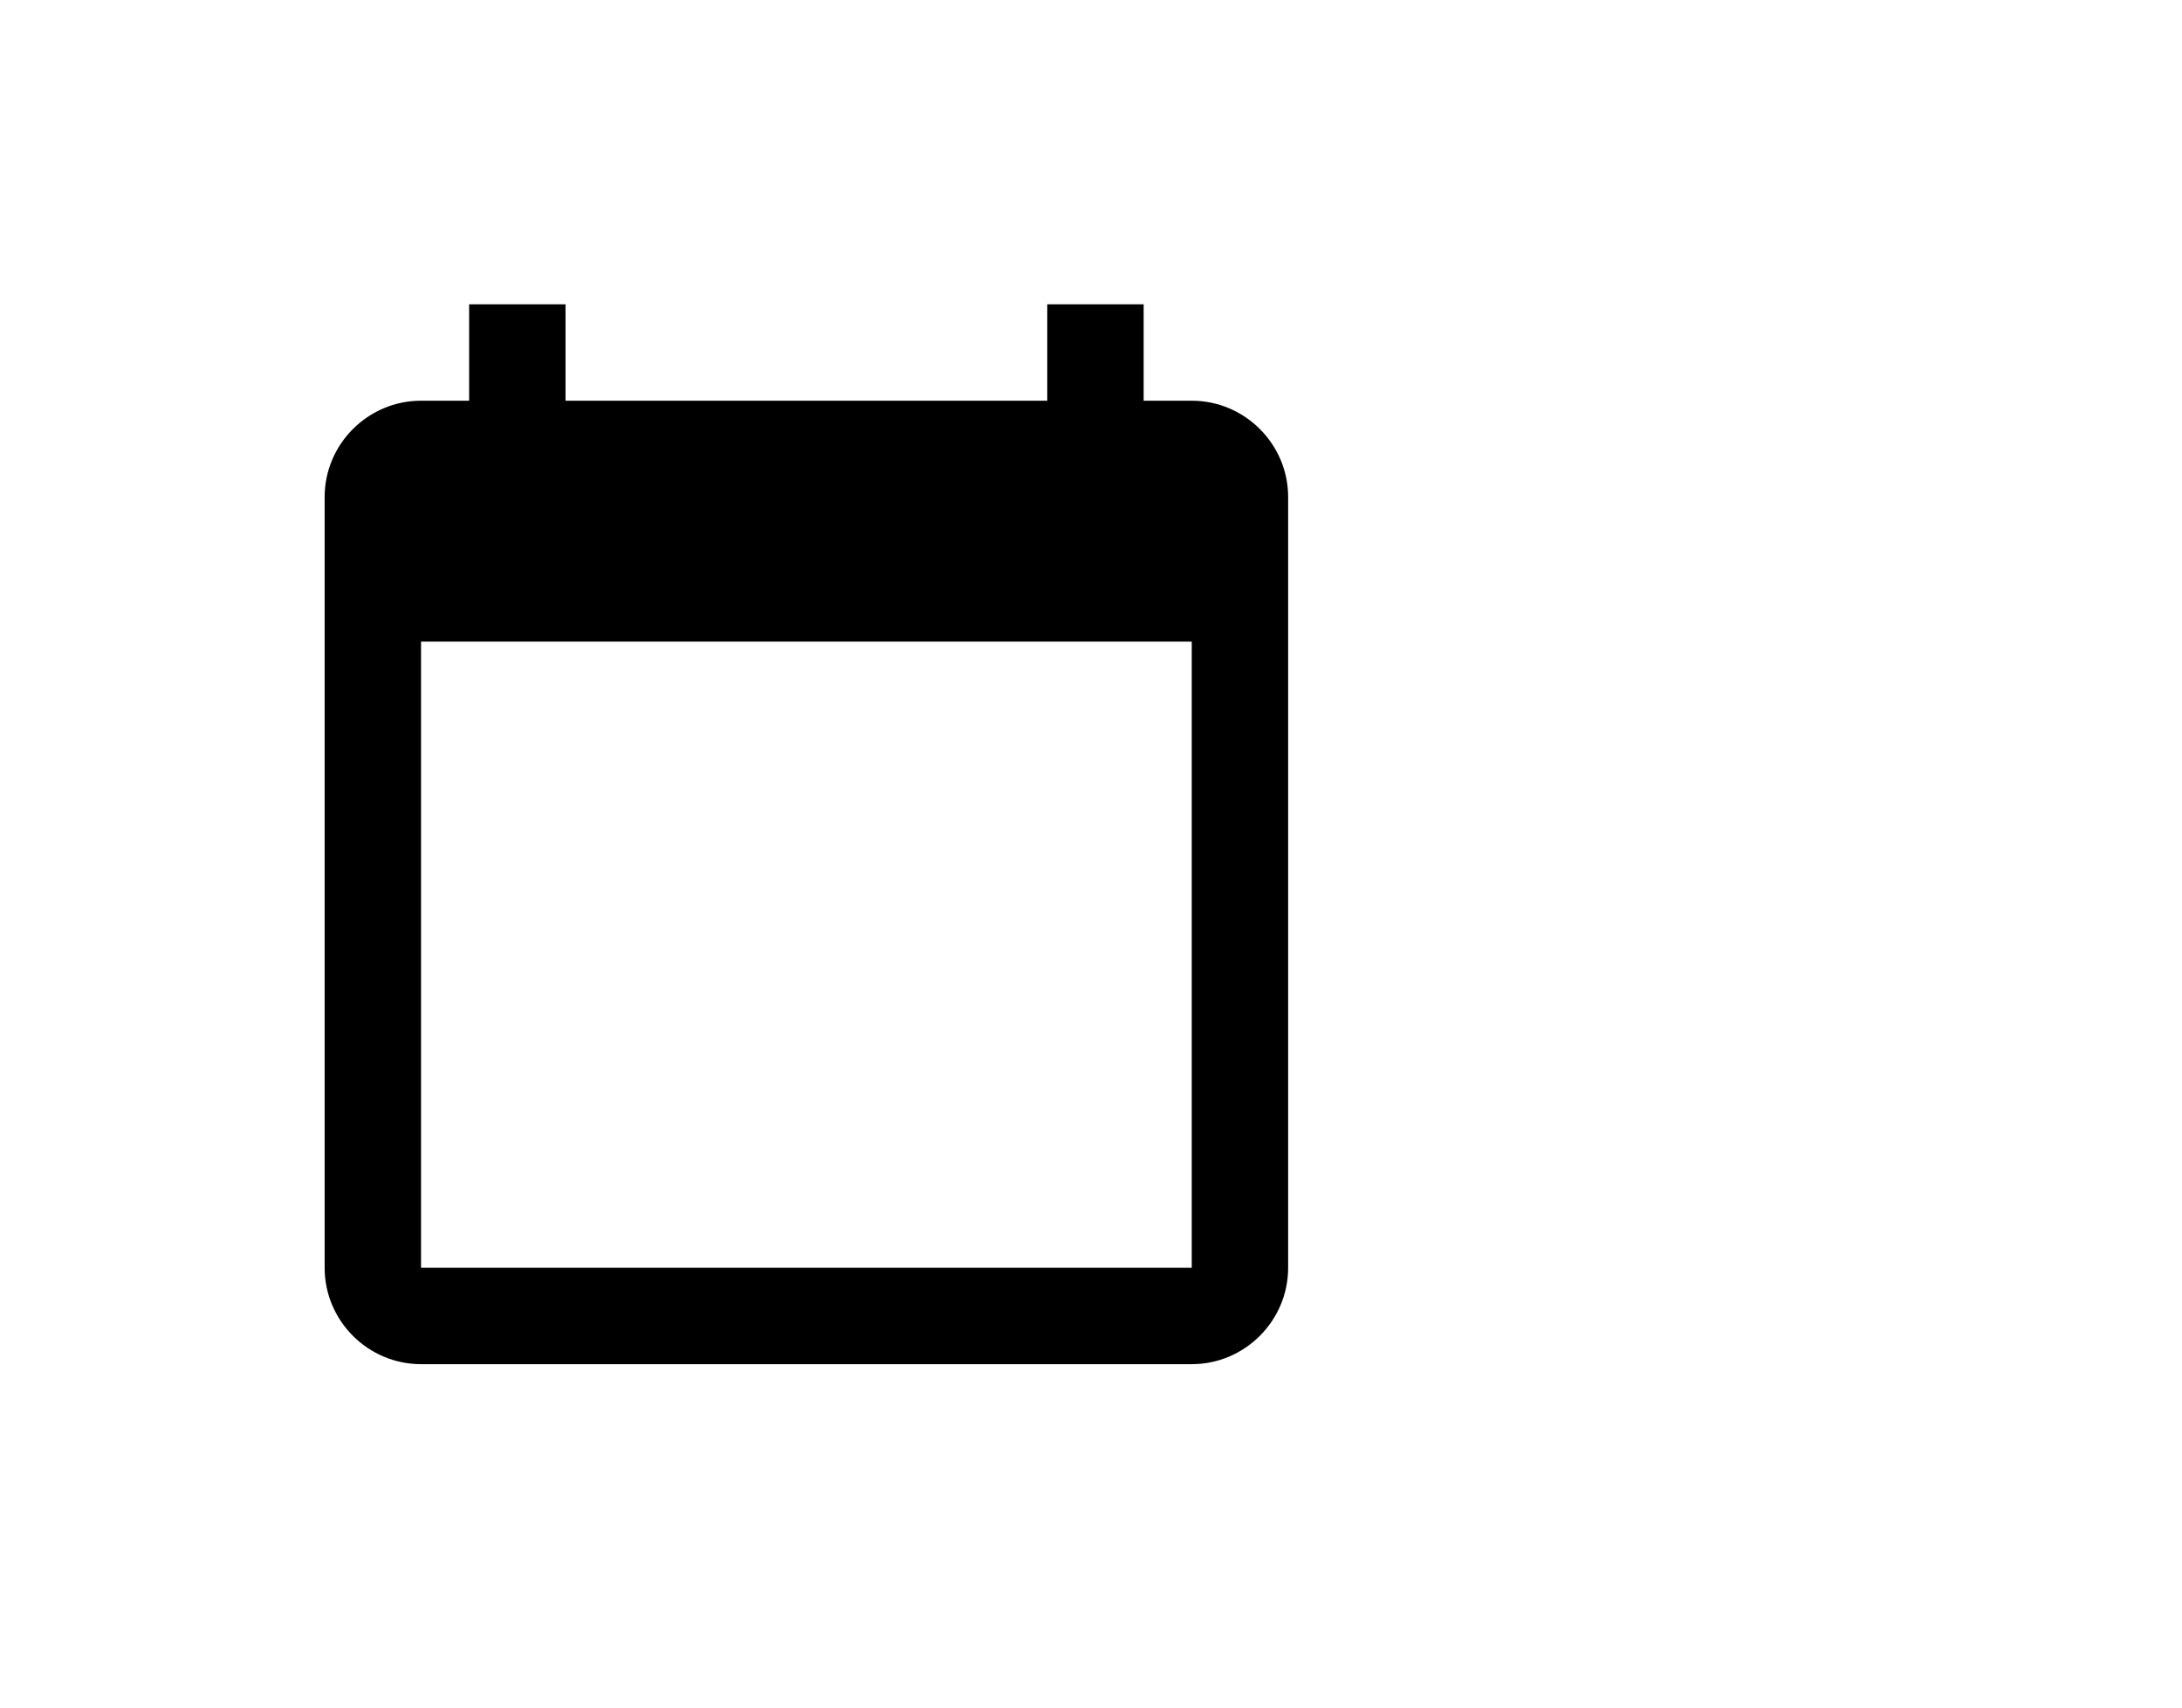 <svg width="23" height="18" viewBox="0 0 23 18" fill="none" xmlns="http://www.w3.org/2000/svg">
<g clip-path="url(#clip0_84_817)">
<path d="M12.562 4.224H12.055V3.208H11.039V4.224H5.961V3.208H4.945V4.224H4.438C3.879 4.224 3.422 4.681 3.422 5.239V13.364C3.422 13.923 3.879 14.38 4.438 14.38H12.562C13.121 14.38 13.578 13.923 13.578 13.364V5.239C13.578 4.681 13.121 4.224 12.562 4.224ZM12.562 13.364H4.438V6.763H12.562V13.364Z" fill="black"/>
</g>
<defs>
<clipPath id="clip0_84_817">
<rect width="13" height="12.188" fill="white" transform="translate(2 2.7)"/>
</clipPath>
</defs>
</svg>

